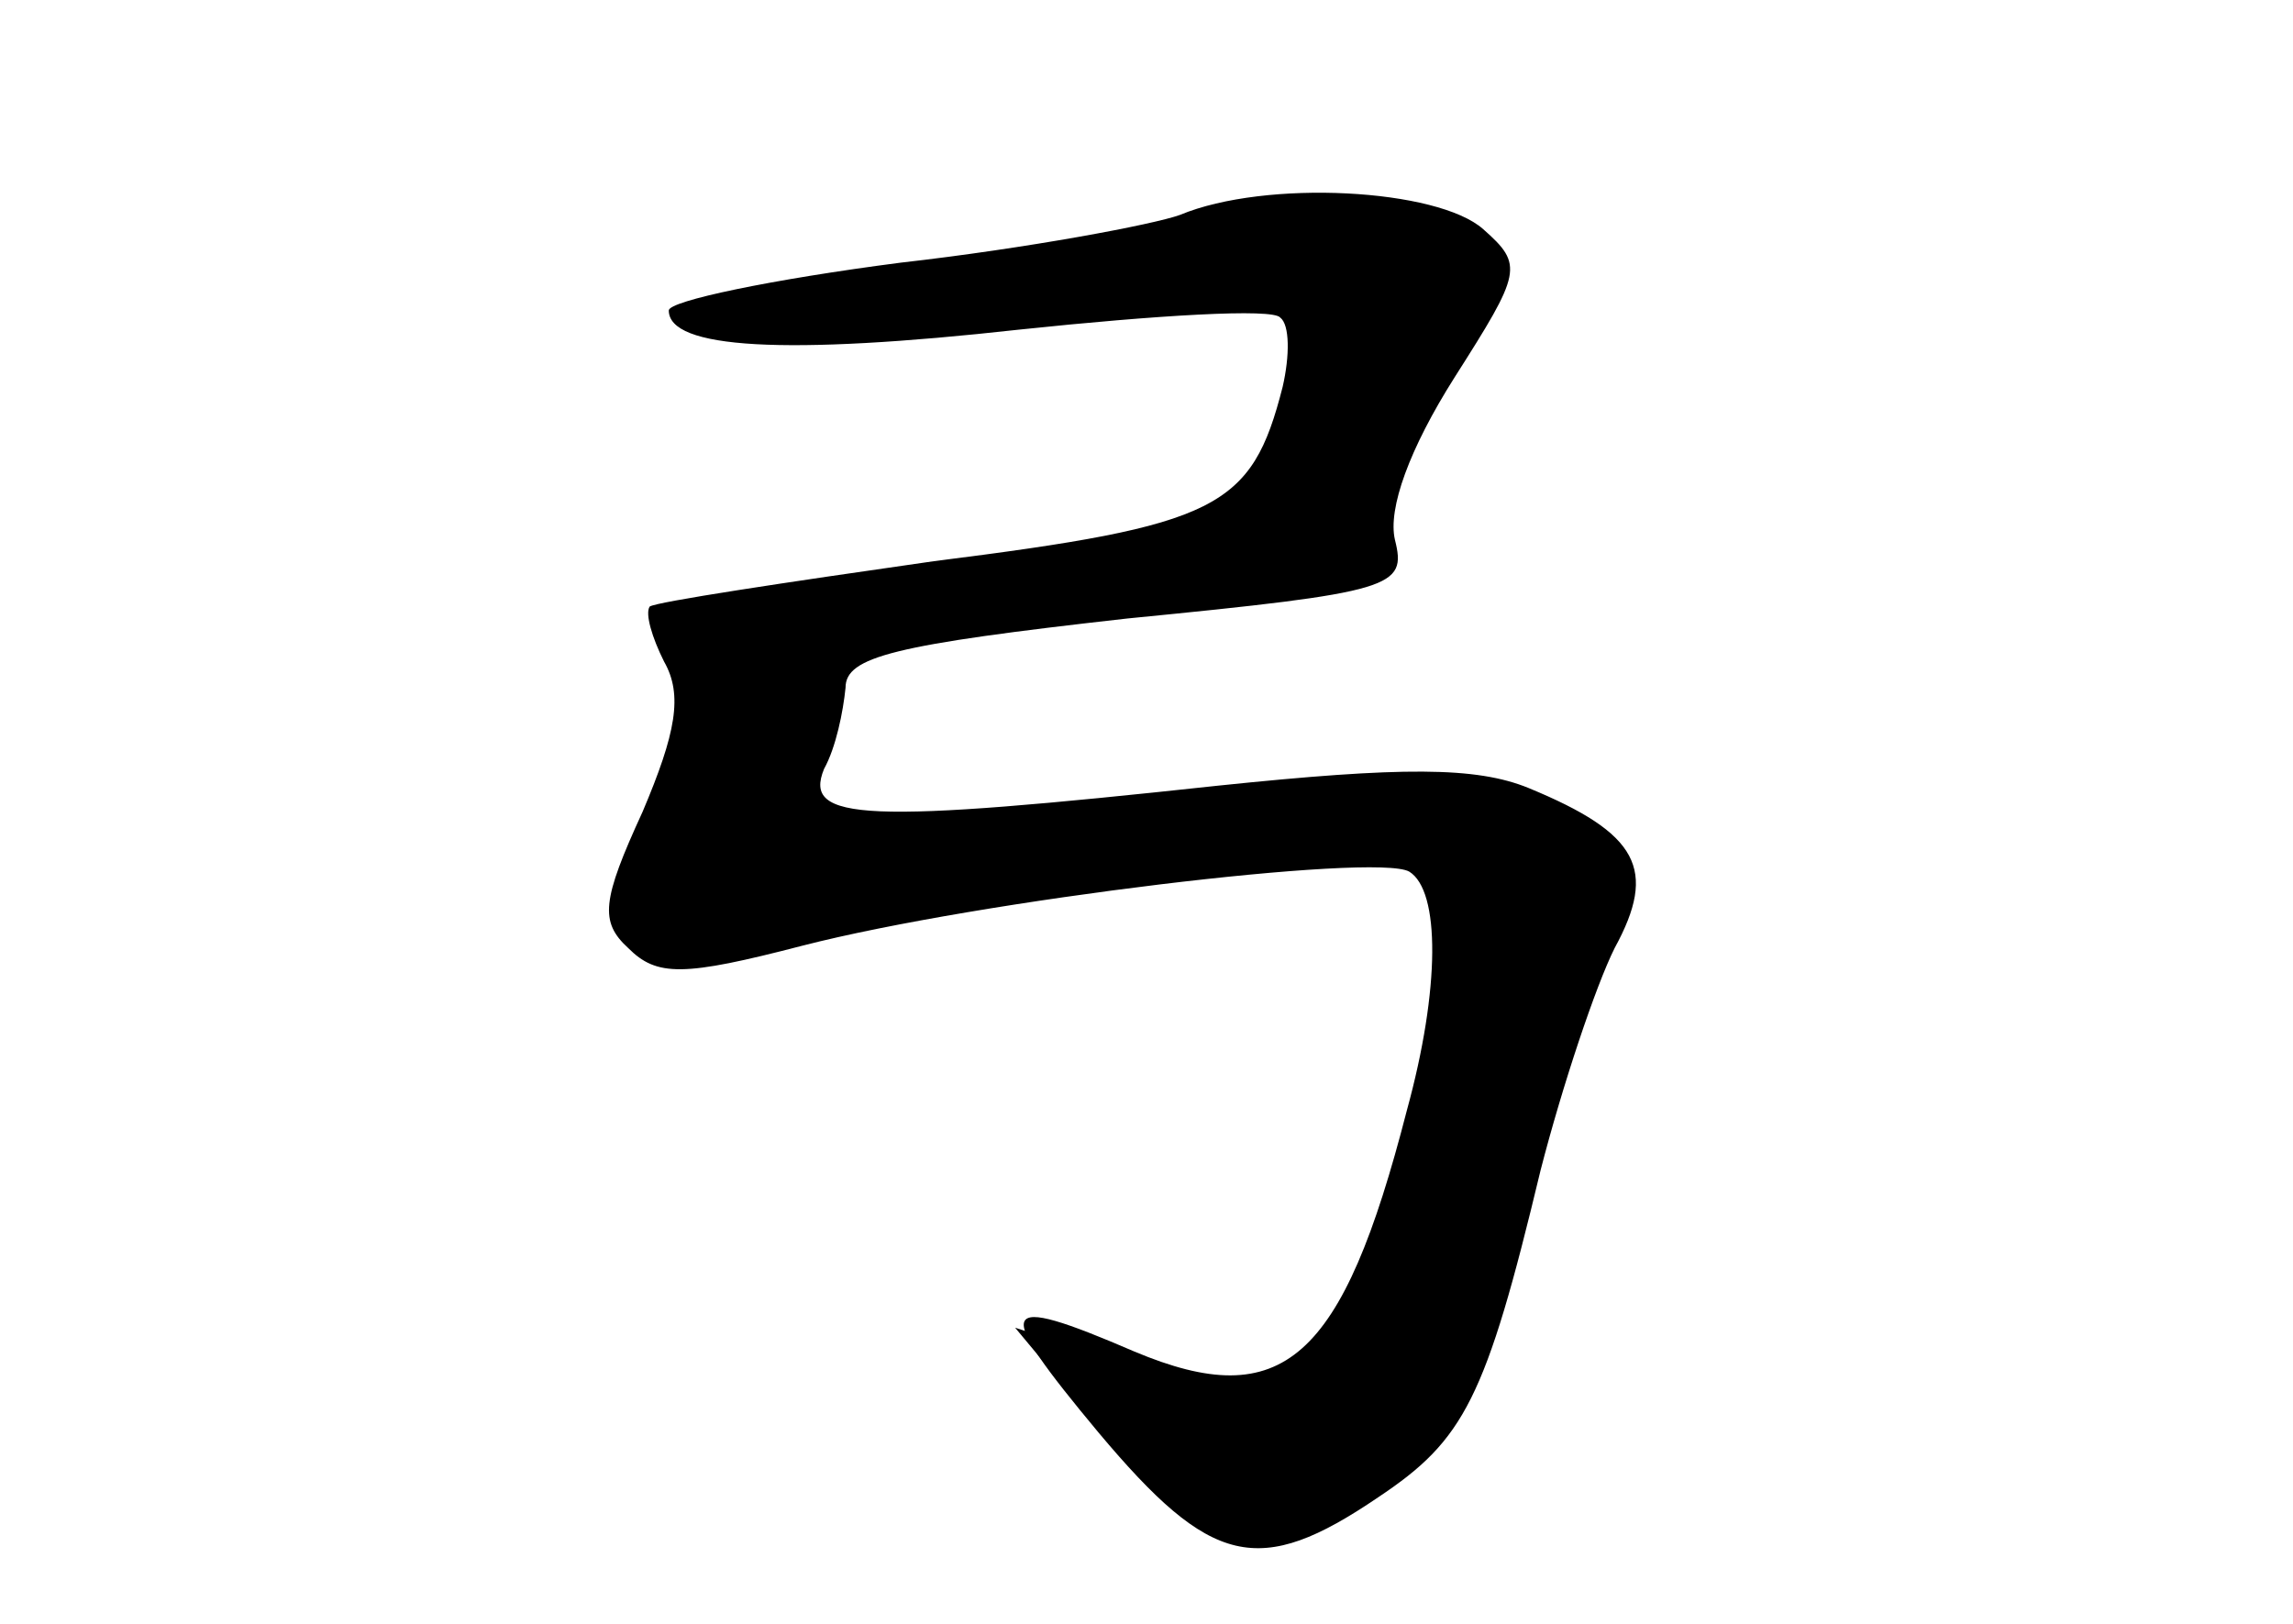 <?xml version="1.0" standalone="no"?>
<!DOCTYPE svg PUBLIC "-//W3C//DTD SVG 20010904//EN"
 "http://www.w3.org/TR/2001/REC-SVG-20010904/DTD/svg10.dtd">
<svg version="1.0" xmlns="http://www.w3.org/2000/svg"
 width="96pt" height="68pt" viewBox="0 0 96 68"
 preserveAspectRatio="xMidYMid meet">
<g transform="translate(0,68) scale(0.1,-0.1)" fill="#000000" stroke="none">
<g id="part-0" class="char-part">
  <path d="M494 590 c-11 -4 -64 -14 -117 -20 -54 -7 -97 -16 -97 -20 0 -16 48
-19 147 -8 57 6 106 9 109 5 4 -3 4 -16 1 -29 -13 -51 -27 -58 -146 -73 -63
-9 -116 -17 -119 -19 -2 -3 1 -13 6 -23 8 -14 5 -30 -9 -63 -17 -37 -18 -46
-6 -57 12 -12 23 -12 73 1 74 19 240 39 254 31 13 -8 13 -49 -1 -100 -27 -105
-52 -127 -114 -101 -58 25 -60 20 -15 -34 47 -56 67 -61 117 -27 36 24 45 41
68 137 9 35 23 77 31 93 18 33 10 48 -36 67 -22 9 -53 9 -130 1 -148 -16 -174
-15 -165 7 5 9 8 24 9 34 0 13 20 18 118 29 112 11 117 13 112 33 -3 13 6 38
25 68 28 44 29 47 12 62 -19 17 -91 21 -127 6z"/>
</g>
<g id="part-1" class="char-part">
  <path d="M490 585 c-25 -7 -80 -16 -122 -20 -43 -4 -78 -12 -78 -16 0 -12 72
-11 166 2 42 6 80 7 85 2 7 -7 -12 -77 -25 -90 -3 -3 -57 -13 -120 -21 l-115
-16 6 -27 c3 -15 -2 -40 -11 -57 -33 -65 -17 -74 84 -47 30 8 97 18 148 21
l92 7 0 -45 c0 -59 -25 -140 -50 -163 -19 -17 -42 -17 -100 1 l-25 8 30 -36
c46 -55 66 -63 104 -44 41 22 55 46 81 141 11 44 26 90 32 102 27 55 -29 72
-179 57 -164 -18 -167 -18 -157 4 4 9 8 27 8 39 1 25 15 29 146 39 70 5 90 10
86 20 -7 17 18 77 38 94 23 19 19 39 -10 50 -31 12 -56 11 -114 -5z"/>
</g>
</g>
</svg>